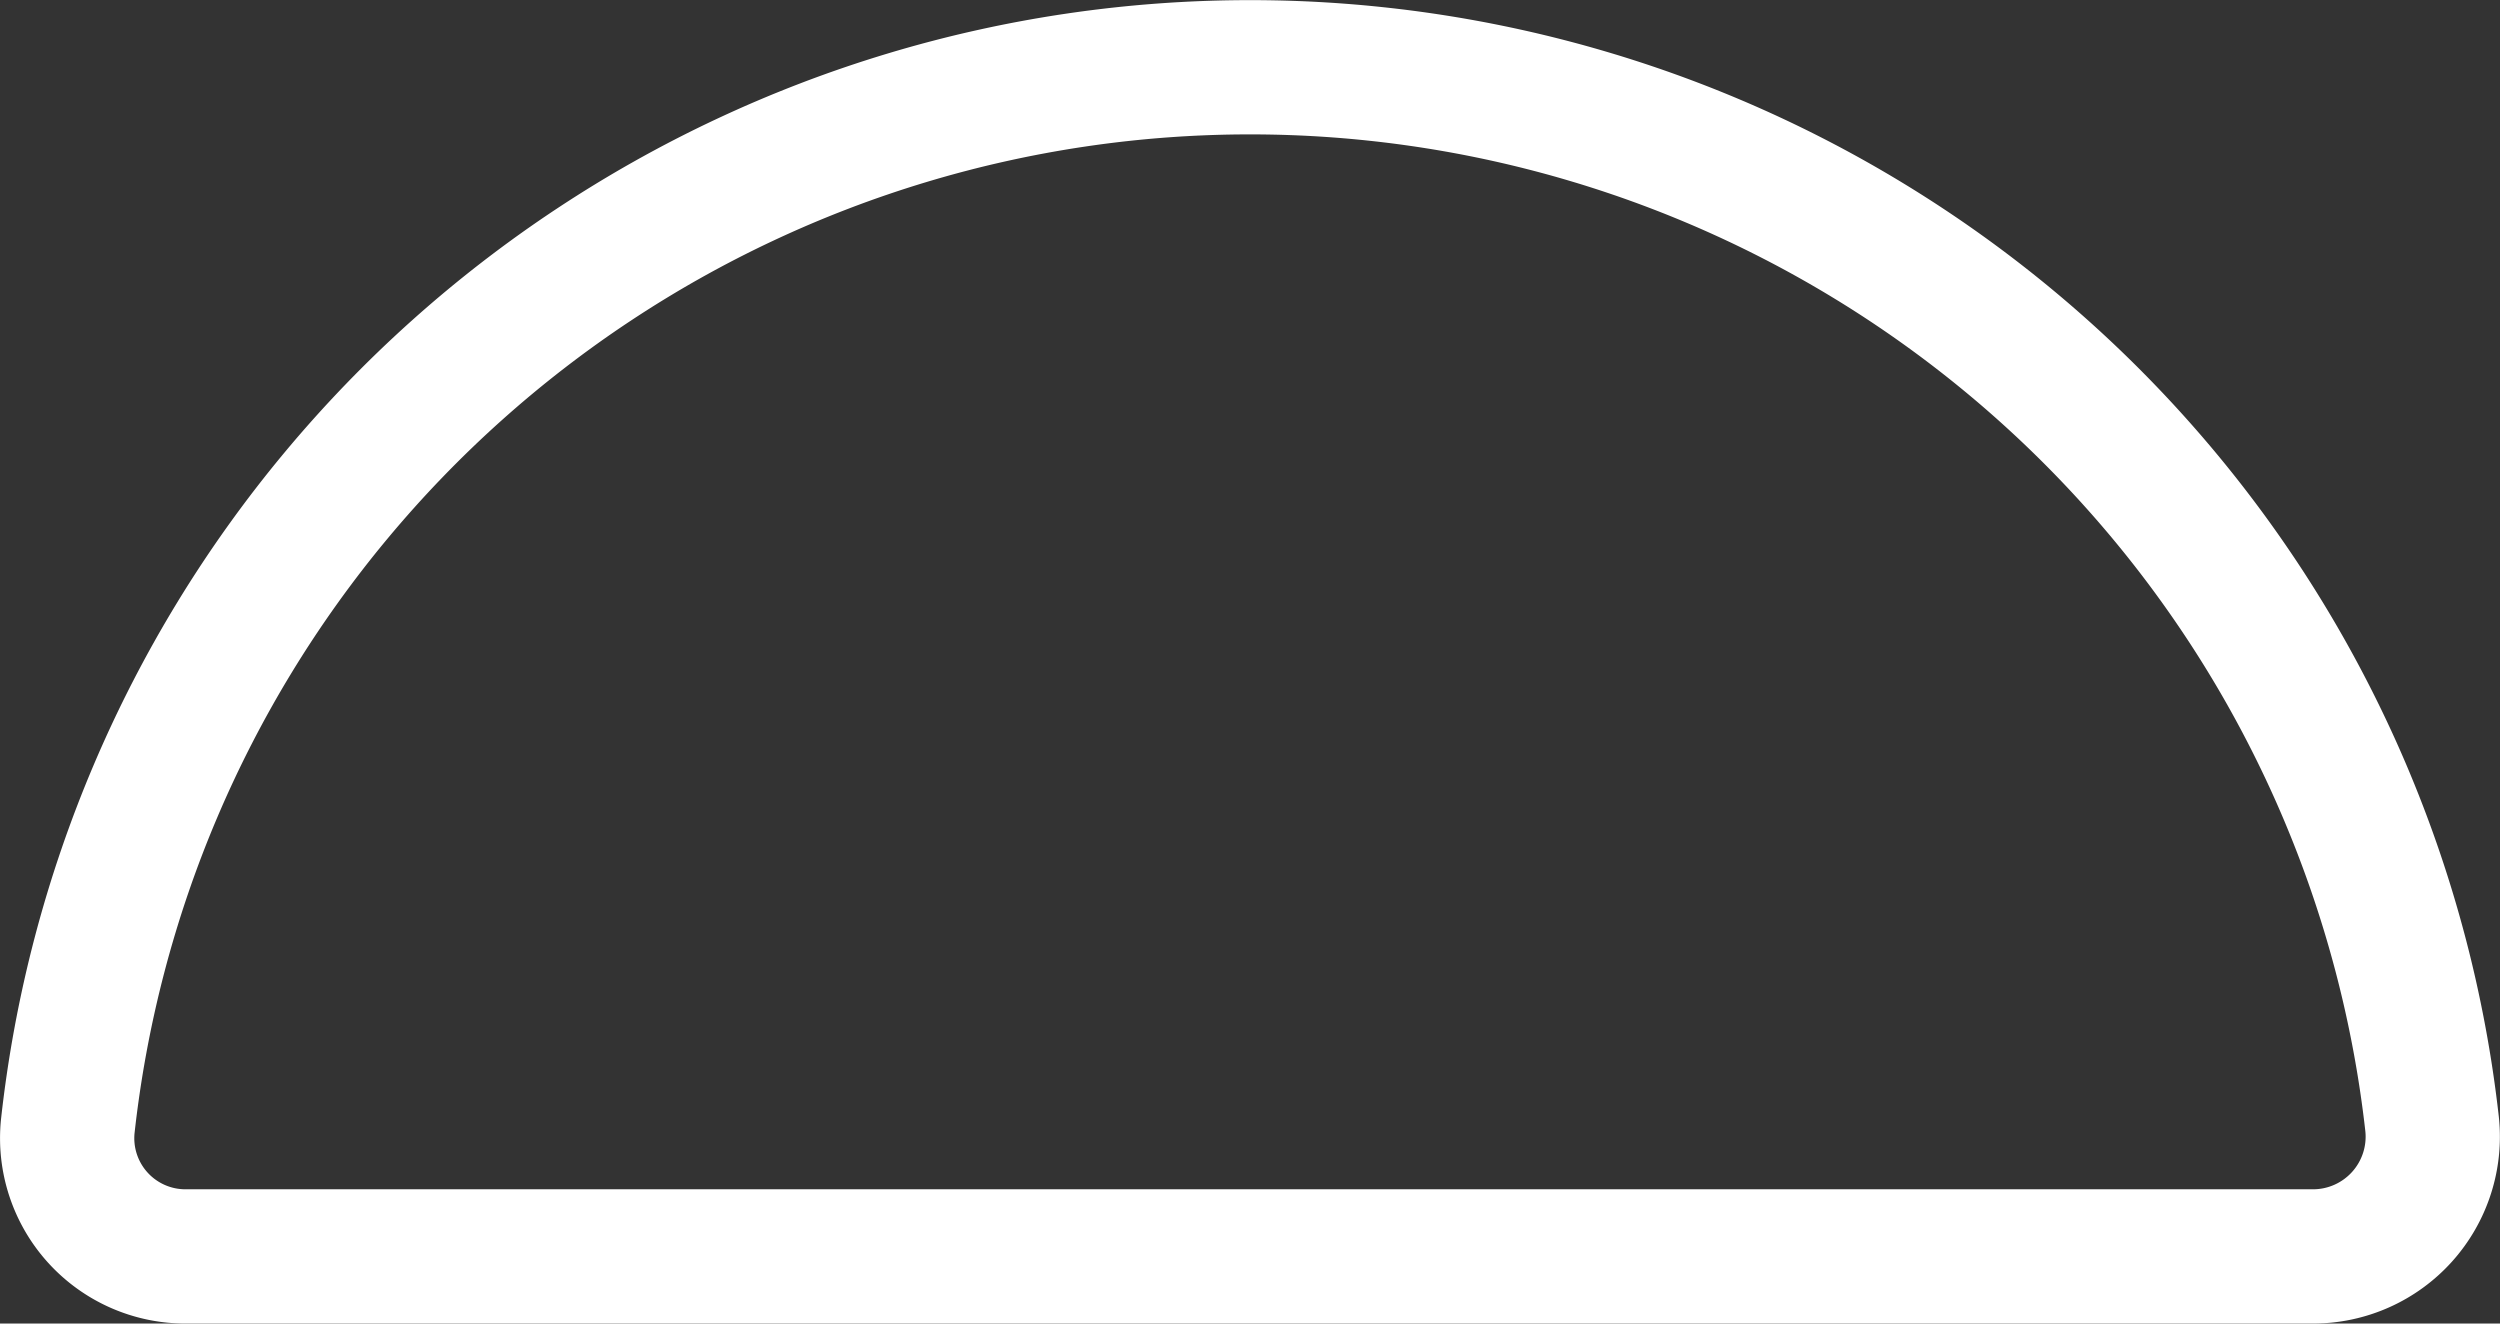 <svg id="Layer_1" data-name="Layer 1" xmlns="http://www.w3.org/2000/svg" viewBox="0 0 297.93 157.73"><rect x="0" y="0" width="297.93" height="157.73" fill="#333333" stroke="none"/><defs><style>.cls-1{fill:none;stroke:#fff;stroke-miterlimit:10;stroke-width:16px;}</style></defs><title>LaserSensorModule</title><path class="cls-1" d="M270.13,173a14.27,14.27,0,0,0,14.24-15.75,141.75,141.75,0,0,0-281.76.21A14.09,14.09,0,0,0,16.66,173Z" transform="translate(5.47 -23.27)"/></svg>